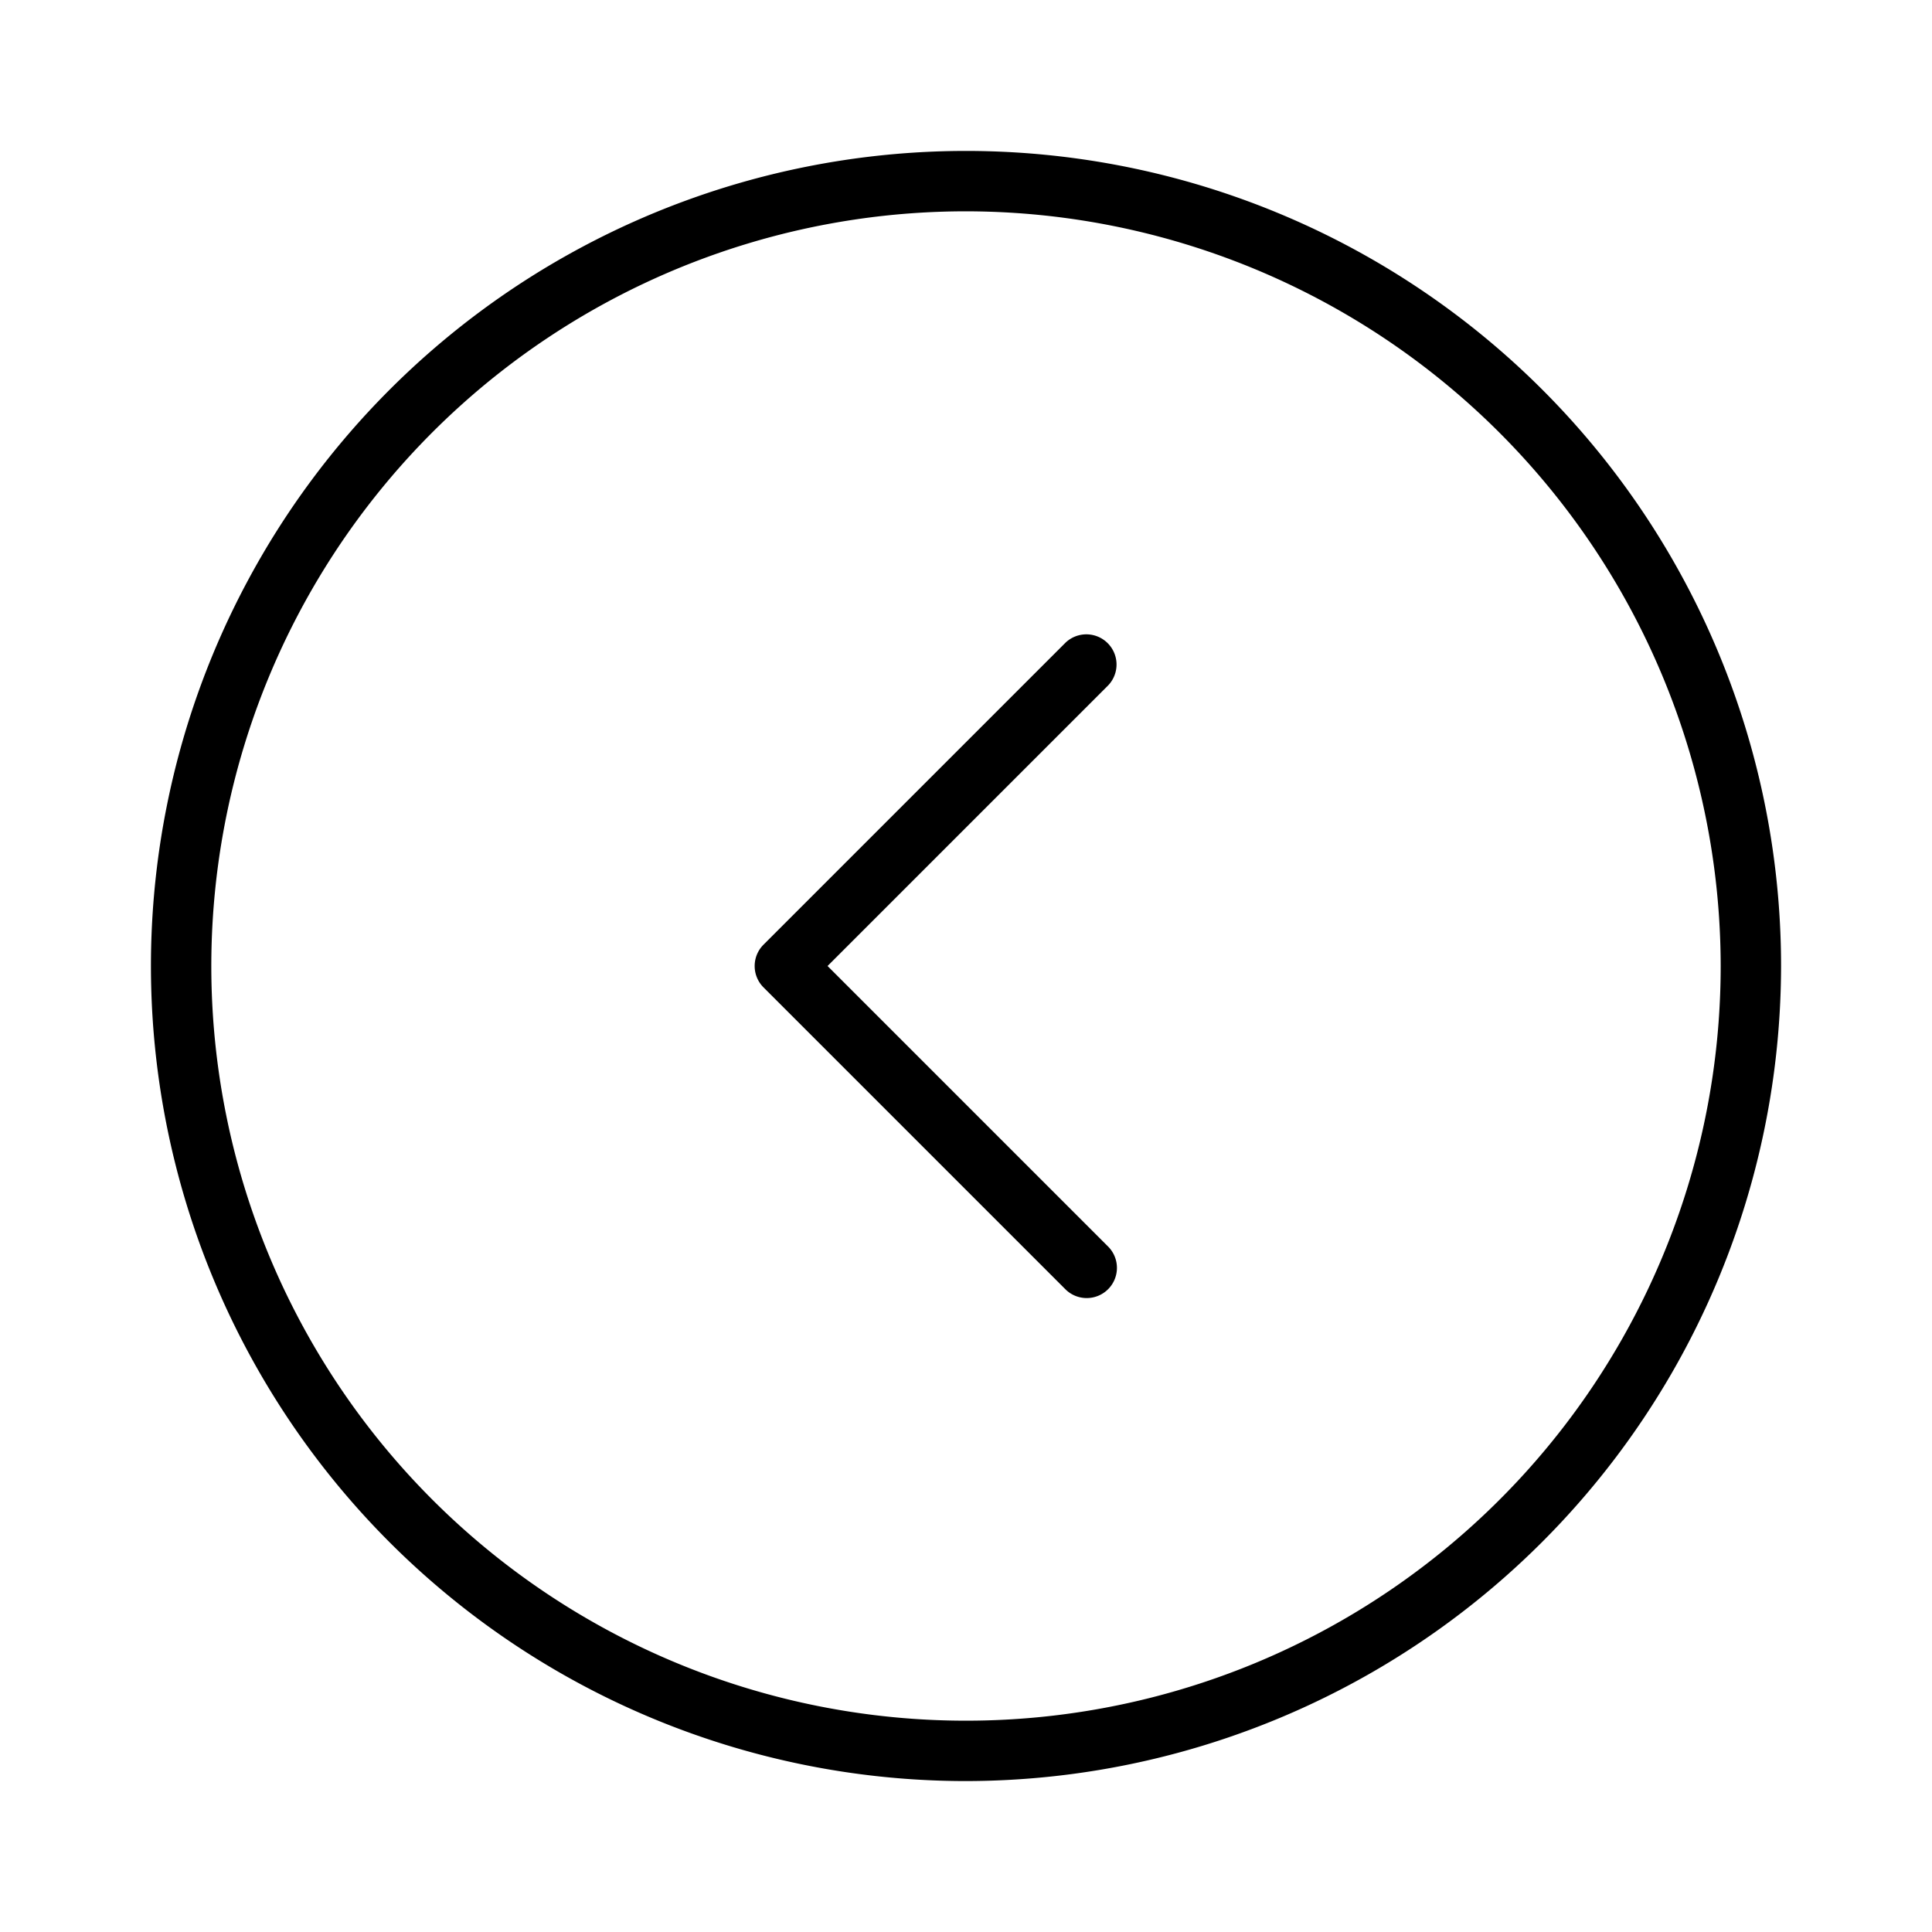 <svg xmlns="http://www.w3.org/2000/svg" width="32" height="32" viewBox="0 0 32 32"><path d="M18 21.5a.499.499 0 0 1-.354-.146l-5-5a.5.5 0 0 1 0-.707l5-5a.5.5 0 0 1 .707.707L13.707 16l4.646 4.646A.5.5 0 0 1 18 21.5z M16 29.5A13.5 13.5 0 1 1 29.5 16 13.515 13.515 0 0 1 16 29.5zm0-26A12.5 12.5 0 1 0 28.5 16 12.514 12.514 0 0 0 16 3.5z"/></svg>